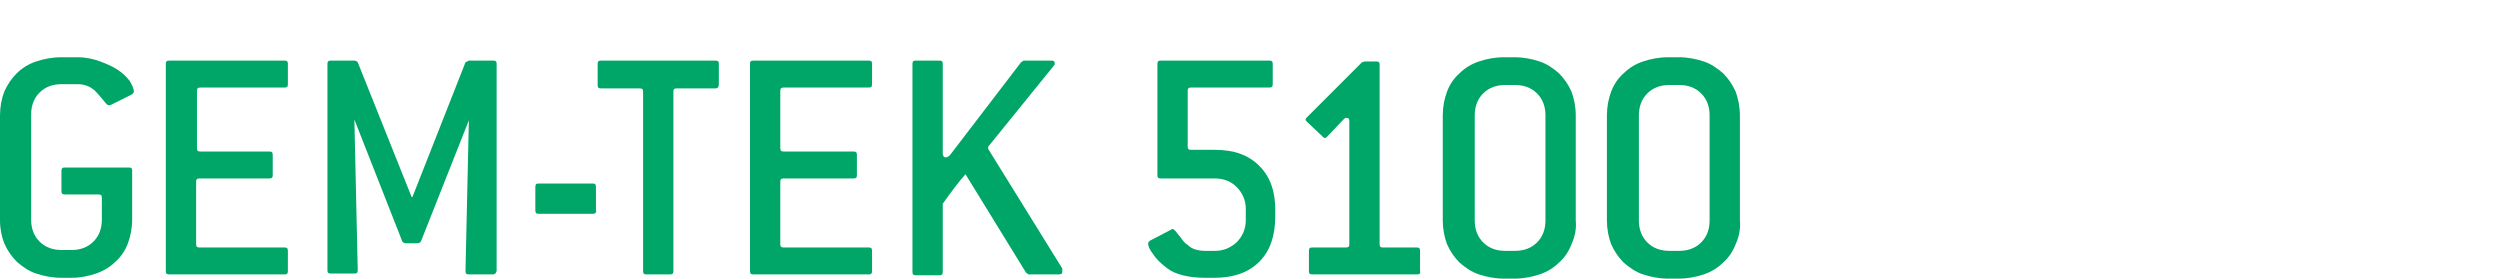 <?xml version="1.0" encoding="utf-8"?>
<!-- Generator: Adobe Illustrator 20.1.0, SVG Export Plug-In . SVG Version: 6.00 Build 0)  -->
<svg version="1.1" id="Layer_1" xmlns="http://www.w3.org/2000/svg" xmlns:xlink="http://www.w3.org/1999/xlink" x="0px" y="0px"
	 viewBox="0 0 297 33.1" style="enable-background:new 0 0 297 33.1;" xml:space="preserve">
<style type="text/css">
	.st0{fill:#00A668;}
</style>
<g>
	<path class="st0" d="M11.9,7.3c0.8,0.3,1.5,0.6,2.1,1c0.6,0.4,1,0.8,1.4,1.3c0.3,0.5,0.5,0.9,0.5,1.3c0,0.1-0.1,0.2-0.2,0.3
		l-2.6,1.3c-0.1,0-0.1,0-0.2,0c-0.1,0-0.2-0.1-0.3-0.2c-0.5-0.6-0.9-1.1-1.4-1.6c-0.5-0.4-1.1-0.7-2-0.7H7.3c-1,0-1.9,0.3-2.6,1
		c-0.7,0.7-1,1.6-1,2.6v12.5c0,1,0.3,1.9,1,2.6c0.7,0.7,1.6,1,2.6,1h1.2c1,0,1.9-0.3,2.6-1c0.7-0.7,1-1.6,1-2.6v-2.6
		c0-0.3-0.1-0.4-0.4-0.4h-4c-0.3,0-0.4-0.1-0.4-0.4v-2.4c0-0.3,0.1-0.4,0.4-0.4h7.6c0.3,0,0.4,0.1,0.4,0.4v5.8c0,1-0.2,2-0.5,2.8
		c-0.3,0.8-0.8,1.6-1.5,2.2c-0.6,0.6-1.4,1.1-2.3,1.4S9.6,33,8.5,33H7.3c-1.1,0-2.1-0.2-3-0.5c-0.9-0.3-1.6-0.8-2.3-1.4
		c-0.6-0.6-1.1-1.3-1.5-2.2C0.2,28.1,0,27.2,0,26.2V13.7c0-1,0.2-2,0.5-2.8C0.9,10,1.4,9.3,2,8.7c0.6-0.6,1.4-1.1,2.3-1.4
		c0.9-0.3,1.9-0.5,3-0.5h1.9C10.2,6.8,11.1,7,11.9,7.3z"/>
	<path class="st0" d="M33.8,32.6H20.1c-0.3,0-0.4-0.1-0.4-0.4V7.6c0-0.3,0.1-0.4,0.4-0.4h13.7c0.3,0,0.4,0.1,0.4,0.4v2.4
		c0,0.3-0.1,0.4-0.4,0.4H23.8c-0.3,0-0.4,0.1-0.4,0.4v6.8c0,0.3,0.1,0.4,0.4,0.4H32c0.3,0,0.4,0.1,0.4,0.4v2.4
		c0,0.3-0.1,0.4-0.4,0.4h-8.3c-0.3,0-0.4,0.1-0.4,0.4V29c0,0.3,0.1,0.4,0.4,0.4h10.1c0.3,0,0.4,0.1,0.4,0.4v2.4
		C34.2,32.5,34.1,32.6,33.8,32.6z"/>
	<path class="st0" d="M58.5,32.6h-2.8c-0.3,0-0.4-0.1-0.4-0.4l0.4-17.9L50,28.7c-0.1,0.1-0.2,0.2-0.4,0.2h-1.4
		c-0.2,0-0.3-0.1-0.4-0.2l-5.7-14.5l0.4,17.9c0,0.3-0.1,0.4-0.4,0.4h-2.8c-0.3,0-0.4-0.1-0.4-0.4V7.6c0-0.3,0.1-0.4,0.4-0.4h2.8
		c0.2,0,0.3,0.1,0.4,0.2l6.4,16H49l6.3-16l0.4-0.2l2.9,0c0.3,0,0.4,0.1,0.4,0.4v24.6C58.9,32.5,58.8,32.6,58.5,32.6z"/>
	<path class="st0" d="M70.5,25.4H64c-0.3,0-0.4-0.1-0.4-0.4v-2.8c0-0.3,0.1-0.4,0.4-0.4h6.4c0.3,0,0.4,0.1,0.4,0.4v2.8
		C70.9,25.2,70.7,25.4,70.5,25.4z"/>
	<path class="st0" d="M85,10.5h-4.6c-0.3,0-0.4,0.1-0.4,0.4v21.3c0,0.3-0.1,0.4-0.4,0.4h-2.8c-0.3,0-0.4-0.1-0.4-0.4V10.9
		c0-0.3-0.1-0.4-0.4-0.4h-4.6c-0.3,0-0.4-0.1-0.4-0.4V7.6c0-0.3,0.1-0.4,0.4-0.4H85c0.3,0,0.4,0.1,0.4,0.4v2.4
		C85.4,10.3,85.3,10.5,85,10.5z"/>
	<path class="st0" d="M103.2,32.6H89.5c-0.3,0-0.4-0.1-0.4-0.4V7.6c0-0.3,0.1-0.4,0.4-0.4h13.7c0.3,0,0.4,0.1,0.4,0.4v2.4
		c0,0.3-0.1,0.4-0.4,0.4H93.1c-0.3,0-0.4,0.1-0.4,0.4v6.8c0,0.3,0.1,0.4,0.4,0.4h8.3c0.3,0,0.4,0.1,0.4,0.4v2.4
		c0,0.3-0.1,0.4-0.4,0.4h-8.3c-0.3,0-0.4,0.1-0.4,0.4V29c0,0.3,0.1,0.4,0.4,0.4h10.1c0.3,0,0.4,0.1,0.4,0.4v2.4
		C103.6,32.5,103.5,32.6,103.2,32.6z"/>
	<path class="st0" d="M126.2,32.3c0,0.2-0.1,0.3-0.4,0.3h-3.6l-0.3-0.2l-7.2-11.7c-0.8,0.9-1.7,2.1-2.7,3.5v8.1
		c0,0.3-0.1,0.4-0.4,0.4h-2.8c-0.3,0-0.4-0.1-0.4-0.4V7.6c0-0.3,0.1-0.4,0.4-0.4h2.8c0.3,0,0.4,0.1,0.4,0.4v10.6
		c0,0.3,0.1,0.5,0.4,0.5c0.1,0,0.2-0.1,0.4-0.2l8.5-11.1l0.3-0.2h3.3c0.3,0,0.4,0.1,0.4,0.3c0,0.1,0,0.2-0.1,0.3l-7.7,9.5
		c-0.1,0.1-0.1,0.1-0.1,0.2c0,0.1,0,0.1,0,0.2l8.8,14.2C126.2,32.1,126.2,32.2,126.2,32.3z"/>
	<path class="st0" d="M149.6,31.1c-1.3,1.3-3.1,1.9-5.3,1.9h-1.2c-1,0-1.8-0.1-2.6-0.3c-0.8-0.2-1.4-0.5-1.8-0.8
		c-0.8-0.6-1.4-1.2-1.7-1.7c-0.4-0.5-0.6-0.9-0.6-1.3c0-0.1,0.1-0.2,0.2-0.3l2.5-1.3c0.1-0.1,0.2-0.1,0.2-0.1c0.1,0,0.2,0.1,0.4,0.3
		c0.2,0.3,0.5,0.6,0.7,0.9c0.2,0.3,0.4,0.5,0.7,0.7c0.2,0.2,0.5,0.4,0.8,0.5c0.3,0.1,0.7,0.2,1.2,0.2h1.2c1,0,1.8-0.3,2.6-1
		c0.7-0.7,1.1-1.6,1.1-2.6v-1.4c0-1-0.4-1.9-1.1-2.6c-0.7-0.7-1.6-1-2.6-1h-6.4c-0.3,0-0.4-0.1-0.4-0.4V7.6c0-0.3,0.1-0.4,0.4-0.4
		h12.9c0.3,0,0.4,0.1,0.4,0.4v2.4c0,0.3-0.1,0.4-0.4,0.4h-9.3c-0.3,0-0.4,0.1-0.4,0.4v6.6c0,0.3,0.1,0.4,0.4,0.4h2.8
		c2.3,0,4,0.6,5.3,1.9c1.3,1.3,1.9,3,1.9,5.2v0.8C151.5,28,150.9,29.8,149.6,31.1z"/>
	<path class="st0" d="M168.4,32.6h-12.5c-0.3,0-0.4-0.1-0.4-0.4v-2.4c0-0.3,0.1-0.4,0.4-0.4h4c0.3,0,0.4-0.1,0.4-0.4V14.4
		c0-0.3-0.1-0.4-0.4-0.4c-0.1,0-0.2,0.1-0.3,0.2l-1.9,2c-0.1,0.1-0.2,0.2-0.3,0.2c-0.1,0-0.2-0.1-0.3-0.2l-1.8-1.7
		c-0.1-0.1-0.2-0.2-0.2-0.3c0-0.1,0.1-0.2,0.2-0.3l6.5-6.5l0.3-0.1h1.4c0.3,0,0.4,0.1,0.4,0.4V29c0,0.3,0.1,0.4,0.4,0.4h4
		c0.3,0,0.4,0.1,0.4,0.4v2.4C168.8,32.5,168.6,32.6,168.4,32.6z"/>
	<path class="st0" d="M186.7,29c-0.3,0.8-0.8,1.6-1.5,2.2c-0.6,0.6-1.4,1.1-2.3,1.4c-0.9,0.3-1.9,0.5-3,0.5h-1.2
		c-1.1,0-2.1-0.2-3-0.5c-0.9-0.3-1.6-0.8-2.3-1.4c-0.6-0.6-1.1-1.3-1.5-2.2c-0.3-0.8-0.5-1.8-0.5-2.8V13.7c0-1,0.2-2,0.5-2.8
		c0.3-0.8,0.8-1.6,1.5-2.2c0.6-0.6,1.4-1.1,2.3-1.4c0.9-0.3,1.9-0.5,3-0.5h1.2c1.1,0,2.1,0.2,3,0.5c0.9,0.3,1.6,0.8,2.3,1.4
		c0.6,0.6,1.1,1.3,1.5,2.2c0.3,0.8,0.5,1.8,0.5,2.8v12.5C187.3,27.2,187.1,28.1,186.7,29z M183.6,13.7c0-1-0.3-1.9-1-2.6
		c-0.7-0.7-1.6-1-2.6-1h-1.2c-1,0-1.9,0.3-2.6,1c-0.7,0.7-1,1.6-1,2.6v12.5c0,1,0.3,1.9,1,2.6c0.7,0.7,1.6,1,2.6,1h1.2
		c1,0,1.9-0.3,2.6-1c0.7-0.7,1-1.6,1-2.6V13.7z"/>
	<path class="st0" d="M206.2,29c-0.3,0.8-0.8,1.6-1.5,2.2c-0.6,0.6-1.4,1.1-2.3,1.4c-0.9,0.3-1.9,0.5-3,0.5h-1.2
		c-1.1,0-2.1-0.2-3-0.5c-0.9-0.3-1.6-0.8-2.3-1.4c-0.6-0.6-1.1-1.3-1.5-2.2c-0.3-0.8-0.5-1.8-0.5-2.8V13.7c0-1,0.2-2,0.5-2.8
		c0.3-0.8,0.8-1.6,1.5-2.2c0.6-0.6,1.4-1.1,2.3-1.4c0.9-0.3,1.9-0.5,3-0.5h1.2c1.1,0,2.1,0.2,3,0.5c0.9,0.3,1.6,0.8,2.3,1.4
		c0.6,0.6,1.1,1.3,1.5,2.2c0.3,0.8,0.5,1.8,0.5,2.8v12.5C206.8,27.2,206.6,28.1,206.2,29z M203.1,13.7c0-1-0.3-1.9-1-2.6
		c-0.7-0.7-1.6-1-2.6-1h-1.2c-1,0-1.9,0.3-2.6,1c-0.7,0.7-1,1.6-1,2.6v12.5c0,1,0.3,1.9,1,2.6c0.7,0.7,1.6,1,2.6,1h1.2
		c1,0,1.9-0.3,2.6-1c0.7-0.7,1-1.6,1-2.6V13.7z"/>
</g>
</svg>
